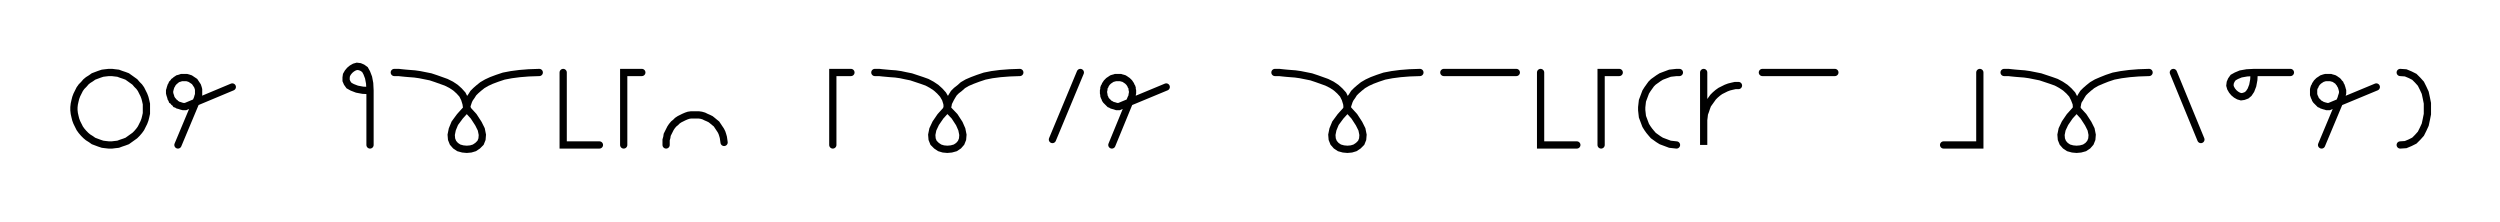 <svg xmlns="http://www.w3.org/2000/svg" width="689.832" height="61.25" style="fill:none; stroke-linecap:round;">
    <rect width="100%" height="100%" fill="#FFFFFF" />
<path stroke="#000000" stroke-width="2" d="M 300,50" />
<path stroke="#000000" stroke-width="2" d="M 30,40 30.9,40 31.7,39.9 32.6,39.8 33.4,39.5 34.3,39.2 35.1,38.9 35.8,38.4 36.5,37.9 37.2,37.4 37.8,36.8 38.4,36.1 38.9,35.4 39.3,34.6 39.7,33.8 40,33 40.2,32.2 40.4,31.3 40.4,30.4 40.4,29.6 40.4,28.7 40.2,27.8 40,27 39.7,26.2 39.3,25.4 38.9,24.6 38.4,23.9 37.8,23.3 37.2,22.6 36.5,22.1 35.8,21.6 35.1,21.1 34.3,20.8 33.4,20.5 32.6,20.2 31.7,20.1 30.9,20 30,20 29.1,20.1 28.3,20.2 27.4,20.5 26.6,20.8 25.8,21.1 25.1,21.6 24.3,22.1 23.7,22.6 23.1,23.3 22.5,23.9 22,24.6 21.6,25.4 21.2,26.2 20.9,27 20.7,27.8 20.5,28.7 20.4,29.6 20.4,30.4 20.5,31.3 20.7,32.2 20.9,33 21.2,33.8 21.6,34.6 22,35.4 22.5,36.1 23.1,36.8 23.7,37.4 24.3,37.9 25.1,38.4 25.8,38.9 26.6,39.2 27.4,39.5 28.3,39.8 29.1,39.9 30,40" />
<path stroke="#000000" stroke-width="2" d="M 47.1,70" />
<path stroke="#000000" stroke-width="2" d="M 49.1,40 54.5,27.1 54.6,26.7 54.7,26.4 54.8,26.1 54.8,25.7 54.8,25.4 54.8,25 54.8,24.7 54.7,24.3 54.6,24 54.5,23.7 54.3,23.4 54.1,23.1 53.9,22.8 53.7,22.5 53.4,22.3 53.1,22.1 52.8,21.9 52.5,21.7 52.2,21.6 51.9,21.5 51.5,21.4 51.2,21.4 50.8,21.4 50.5,21.4 50.1,21.4 49.8,21.5 49.5,21.6 49.1,21.7 48.8,21.9 48.5,22.1 48.3,22.3 48,22.5 47.8,22.8 47.5,23.1 47.4,23.4 47.2,23.7 47.1,24 47,24.3 46.9,24.7 46.8,25 46.8,25.4 46.8,25.7 46.9,26.1 47,26.4 47.1,26.7 47.2,27.1 47.4,27.4 47.5,27.7 47.8,27.9 48,28.2 48.3,28.4 48.5,28.7 48.8,28.8 49.1,29 49.5,29.1 49.8,29.2 50.1,29.3 50.5,29.4 50.8,29.4 51.2,29.4 64.1,24" />
<path stroke="#000000" stroke-width="2" d="M 70.8,70" />
<path stroke="#000000" stroke-width="2" d="M 94.1,70" />
<path stroke="#000000" stroke-width="2" d="M 102.1,25" />
<path stroke="#000000" stroke-width="2" d="M 102.1,25 100.1,24.9 98.5,24.6 97.2,24.1 96.3,23.6 95.8,22.9 95.5,22.2 95.5,21.4 95.6,20.7 96,20 96.5,19.4 97.1,18.9 97.8,18.5 98.5,18.3 99.3,18.4 100,18.7 100.7,19.2 101.2,20.1 101.7,21.4 102,23 102.1,25 102.1,40" />
<path stroke="#000000" stroke-width="2" d="M 108.8,70" />
<path stroke="#000000" stroke-width="2" d="M 108.8,20" />
<path stroke="#000000" stroke-width="2" d="M 108.8,20 108.9,20 109.3,20 110,20 110.9,20.1 111.9,20.2 113.1,20.3 114.4,20.4 115.8,20.6 117.3,20.9 118.8,21.2 120.3,21.7 121.7,22.2 123.1,22.7 124.5,23.4 125.7,24.2 126.7,25.1 127.6,26.1 128.2,27.3 128.6,28.6 128.8,30" />
<path stroke="#000000" stroke-width="2" d="M 128.8,30 130.7,32.1 132,34.1 132.8,35.7 133.1,37.2 133,38.4 132.6,39.4 131.8,40.2 130.9,40.8 129.9,41.1 128.8,41.2 127.7,41.1 126.6,40.8 125.7,40.2 125,39.4 124.6,38.4 124.5,37.2 124.8,35.7 125.5,34 126.9,32.1 128.8,30" />
<path stroke="#000000" stroke-width="2" d="M 128.8,30 128.8,29.9 128.8,29.7 128.8,29.4 128.9,29 129.1,28.4 129.3,27.8 129.6,27.2 130.1,26.5 130.6,25.7 131.3,25 132.1,24.3 133.1,23.5 134.3,22.8 135.6,22.2 137.2,21.6 139,21 141.1,20.6 143.4,20.3 145.9,20.1 148.8,20" />
<path stroke="#000000" stroke-width="2" d="M 155.4,70" />
<path stroke="#000000" stroke-width="2" d="M 155.4,20 155.4,40 165.4,40" />
<path stroke="#000000" stroke-width="2" d="M 172.1,70" />
<path stroke="#000000" stroke-width="2" d="M 177.1,20 172.1,20 172.1,40" />
<path stroke="#000000" stroke-width="2" d="M 183.8,70" />
<path stroke="#000000" stroke-width="2" d="M 183.8,40 183.8,39.3 183.8,38.6 184,37.9 184.1,37.2 184.4,36.6 184.7,36 185,35.4 185.4,34.8 185.9,34.2 186.4,33.8 186.9,33.3 187.5,32.9 188.1,32.6 188.7,32.3 189.4,32 190,31.8 190.7,31.7 191.4,31.7 192.1,31.7 192.8,31.7 193.5,31.8 194.2,32 194.8,32.3 195.5,32.6 196.1,32.9 196.6,33.3 197.2,33.8 197.7,34.2 198.1,34.8 198.5,35.4 198.9,36 199.2,36.6 199.4,37.2 199.6,37.9 199.7,38.6 199.8,39.3" />
<path stroke="#000000" stroke-width="2" d="M 206.4,70" />
<path stroke="#000000" stroke-width="2" d="M 229.8,70" />
<path stroke="#000000" stroke-width="2" d="M 234.8,20 229.8,20 229.8,40" />
<path stroke="#000000" stroke-width="2" d="M 241.4,70" />
<path stroke="#000000" stroke-width="2" d="M 241.4,20" />
<path stroke="#000000" stroke-width="2" d="M 241.4,20 241.6,20 242,20 242.6,20 243.5,20.1 244.6,20.2 245.7,20.3 247.1,20.4 248.5,20.6 249.9,20.9 251.4,21.2 252.9,21.7 254.4,22.2 255.8,22.7 257.1,23.4 258.3,24.2 259.3,25.1 260.2,26.1 260.9,27.3 261.3,28.6 261.4,30" />
<path stroke="#000000" stroke-width="2" d="M 261.4,30 263.4,32.1 264.7,34.1 265.4,35.7 265.7,37.2 265.6,38.4 265.2,39.4 264.5,40.2 263.6,40.8 262.5,41.1 261.4,41.2 260.3,41.1 259.3,40.8 258.4,40.2 257.6,39.4 257.2,38.4 257.1,37.2 257.4,35.7 258.2,34 259.5,32.1 261.4,30" />
<path stroke="#000000" stroke-width="2" d="M 261.4,30 261.4,29.9 261.4,29.7 261.5,29.4 261.6,29 261.7,28.4 262,27.8 262.3,27.2 262.7,26.5 263.2,25.7 263.9,25 264.8,24.3 265.7,23.5 266.9,22.8 268.3,22.2 269.9,21.6 271.7,21 273.7,20.6 276,20.3 278.6,20.1 281.4,20" />
<path stroke="#000000" stroke-width="2" d="M 288.1,70" />
<path stroke="#000000" stroke-width="2" d="M 298.1,20 290.4,38.5" />
<path stroke="#000000" stroke-width="2" d="M 304.8,70" />
<path stroke="#000000" stroke-width="2" d="M 306.8,40 312.1,27.1 312.3,26.7 312.4,26.4 312.4,26.1 312.5,25.7 312.5,25.4 312.5,25 312.4,24.7 312.4,24.3 312.3,24 312.1,23.7 312,23.4 311.8,23.1 311.6,22.8 311.3,22.5 311.1,22.3 310.8,22.1 310.5,21.9 310.2,21.7 309.9,21.6 309.5,21.5 309.2,21.4 308.8,21.4 308.5,21.4 308.1,21.4 307.8,21.4 307.5,21.5 307.1,21.6 306.8,21.7 306.5,21.9 306.2,22.1 305.9,22.3 305.7,22.5 305.4,22.8 305.2,23.1 305,23.4 304.9,23.7 304.7,24 304.6,24.3 304.6,24.7 304.5,25 304.5,25.4 304.5,25.7 304.6,26.1 304.6,26.4 304.7,26.7 304.9,27.1 305,27.4 305.2,27.7 305.4,27.9 305.7,28.2 305.9,28.4 306.2,28.7 306.5,28.8 306.8,29 307.1,29.1 307.5,29.2 307.8,29.3 308.1,29.4 308.5,29.4 308.8,29.4 321.8,24" />
<path stroke="#000000" stroke-width="2" d="M 328.4,70" />
<path stroke="#000000" stroke-width="2" d="M 351.8,70" />
<path stroke="#000000" stroke-width="2" d="M 351.8,20" />
<path stroke="#000000" stroke-width="2" d="M 351.8,20 351.9,20 352.3,20 353,20 353.9,20.1 354.9,20.2 356.1,20.3 357.4,20.4 358.8,20.6 360.3,20.9 361.8,21.2 363.3,21.7 364.7,22.2 366.1,22.7 367.5,23.4 368.7,24.2 369.7,25.1 370.6,26.1 371.2,27.3 371.6,28.6 371.8,30" />
<path stroke="#000000" stroke-width="2" d="M 371.8,30 373.7,32.1 375,34.1 375.8,35.7 376.1,37.2 376,38.4 375.6,39.4 374.8,40.2 373.9,40.8 372.9,41.1 371.8,41.2 370.7,41.1 369.6,40.8 368.7,40.2 368,39.4 367.6,38.4 367.5,37.2 367.8,35.7 368.5,34 369.9,32.1 371.8,30" />
<path stroke="#000000" stroke-width="2" d="M 371.8,30 371.8,29.9 371.8,29.7 371.8,29.4 371.9,29 372.1,28.4 372.3,27.8 372.6,27.2 373.1,26.5 373.6,25.7 374.3,25 375.1,24.3 376.1,23.5 377.3,22.8 378.6,22.2 380.2,21.6 382,21 384.1,20.6 386.4,20.3 388.9,20.1 391.8,20" />
<path stroke="#000000" stroke-width="2" d="M 398.4,70" />
<path stroke="#000000" stroke-width="2" d="M 398.4,20 418.4,20" />
<path stroke="#000000" stroke-width="2" d="M 425.1,70" />
<path stroke="#000000" stroke-width="2" d="M 425.1,20 425.1,40 435.1,40" />
<path stroke="#000000" stroke-width="2" d="M 441.8,70" />
<path stroke="#000000" stroke-width="2" d="M 446.8,20 441.8,20 441.8,40" />
<path stroke="#000000" stroke-width="2" d="M 453.4,70" />
<path stroke="#000000" stroke-width="2" d="M 463.4,20 462.6,20 461.7,20.1 460.8,20.2 460,20.5 459.2,20.8 458.4,21.1 457.6,21.6 456.9,22.1 456.2,22.6 455.6,23.2 455.1,23.9 454.6,24.6 454.1,25.4 453.8,26.2 453.5,27 453.2,27.8 453.1,28.7 453,29.6 453,30.4 453.1,31.3 453.2,32.2 453.5,33 453.8,33.8 454.1,34.6 454.6,35.4 455.1,36.1 455.6,36.7 456.2,37.4 456.9,37.9 457.6,38.4 458.4,38.9 459.2,39.2 460,39.5 460.8,39.8 461.7,39.9 462.6,40" />
<path stroke="#000000" stroke-width="2" d="M 470.1,70" />
<path stroke="#000000" stroke-width="2" d="M 470.1,20 470.1,40 470.1,34 470.1,33.1 470.2,32.3 470.3,31.4 470.6,30.6 470.9,29.7 471.2,28.9 471.7,28.2 472.2,27.5 472.7,26.8 473.3,26.2 474,25.6 474.7,25.1 475.5,24.7 476.3,24.3 477.1,24 477.9,23.8 478.8,23.6 479.7,23.6" />
<path stroke="#000000" stroke-width="2" d="M 486.3,70" />
<path stroke="#000000" stroke-width="2" d="M 486.3,20 506.3,20" />
<path stroke="#000000" stroke-width="2" d="M 513,70" />
<path stroke="#000000" stroke-width="2" d="M 536.3,70" />
<path stroke="#000000" stroke-width="2" d="M 546.3,20 546.3,40 536.3,40" />
<path stroke="#000000" stroke-width="2" d="M 553,70" />
<path stroke="#000000" stroke-width="2" d="M 553,20" />
<path stroke="#000000" stroke-width="2" d="M 553,20 553.1,20 553.6,20 554.2,20 555.1,20.1 556.1,20.2 557.3,20.3 558.6,20.4 560,20.6 561.5,20.9 563,21.2 564.5,21.7 566,22.2 567.4,22.7 568.7,23.4 569.9,24.2 570.9,25.1 571.8,26.1 572.4,27.3 572.9,28.6 573,30" />
<path stroke="#000000" stroke-width="2" d="M 573,30 574.9,32.1 576.2,34.1 577,35.7 577.3,37.2 577.2,38.4 576.8,39.4 576.1,40.2 575.2,40.8 574.1,41.1 573,41.2 571.9,41.1 570.8,40.8 569.9,40.2 569.2,39.4 568.8,38.4 568.7,37.2 569,35.7 569.8,34 571.1,32.1 573,30" />
<path stroke="#000000" stroke-width="2" d="M 573,30 573,29.9 573,29.7 573.1,29.4 573.2,29 573.3,28.4 573.5,27.8 573.9,27.2 574.3,26.5 574.8,25.7 575.5,25 576.3,24.3 577.3,23.5 578.5,22.8 579.9,22.2 581.4,21.6 583.2,21 585.3,20.6 587.6,20.3 590.1,20.1 593,20" />
<path stroke="#000000" stroke-width="2" d="M 599.7,70" />
<path stroke="#000000" stroke-width="2" d="M 599.7,20 607.3,38.5" />
<path stroke="#000000" stroke-width="2" d="M 614,70" />
<path stroke="#000000" stroke-width="2" d="M 622,20" />
<path stroke="#000000" stroke-width="2" d="M 622,20 621.9,22 621.6,23.6 621.1,24.9 620.5,25.8 619.9,26.3 619.1,26.6 618.4,26.7 617.7,26.5 617,26.1 616.4,25.6 615.9,25 615.5,24.3 615.3,23.6 615.4,22.8 615.7,22.1 616.2,21.4 617.1,20.9 618.3,20.4 620,20.1 622,20 632,20" />
<path stroke="#000000" stroke-width="2" d="M 638.6,70" />
<path stroke="#000000" stroke-width="2" d="M 640.6,40 646,27.1 646.1,26.7 646.2,26.4 646.3,26.1 646.4,25.7 646.4,25.4 646.4,25 646.3,24.7 646.2,24.3 646.1,24 646,23.7 645.8,23.4 645.7,23.1 645.4,22.8 645.2,22.5 645,22.3 644.7,22.1 644.4,21.9 644.1,21.7 643.8,21.6 643.4,21.5 643.1,21.4 642.7,21.4 642.4,21.4 642,21.4 641.7,21.4 641.3,21.5 641,21.6 640.7,21.7 640.4,21.9 640.1,22.1 639.8,22.3 639.6,22.5 639.3,22.8 639.1,23.1 638.9,23.4 638.8,23.7 638.6,24 638.5,24.3 638.4,24.7 638.4,25 638.4,25.4 638.4,25.7 638.4,26.1 638.5,26.4 638.6,26.7 638.8,27.1 638.9,27.4 639.1,27.7 639.3,27.9 639.6,28.2 639.8,28.4 640.1,28.7 640.4,28.8 640.7,29 641,29.1 641.3,29.2 641.7,29.3 642,29.4 642.4,29.4 642.7,29.4 655.7,24" />
<path stroke="#000000" stroke-width="2" d="M 662.3,70" />
<path stroke="#000000" stroke-width="2" d="M 662.3,20" />
<path stroke="#000000" stroke-width="2" d="M 662.3,20 663.8,20.1 665,20.6 666.2,21.2 667.1,22.1 668,23.1 668.6,24.3 669.2,25.6 669.5,27 669.8,28.5 669.8,30 669.8,31.5 669.5,33 669.2,34.4 668.6,35.7 668,36.9 667.1,37.9 666.2,38.8 665,39.4 663.8,39.9 662.3,40" />
<path stroke="#000000" stroke-width="2" d="M 676.5,70" />
</svg>
